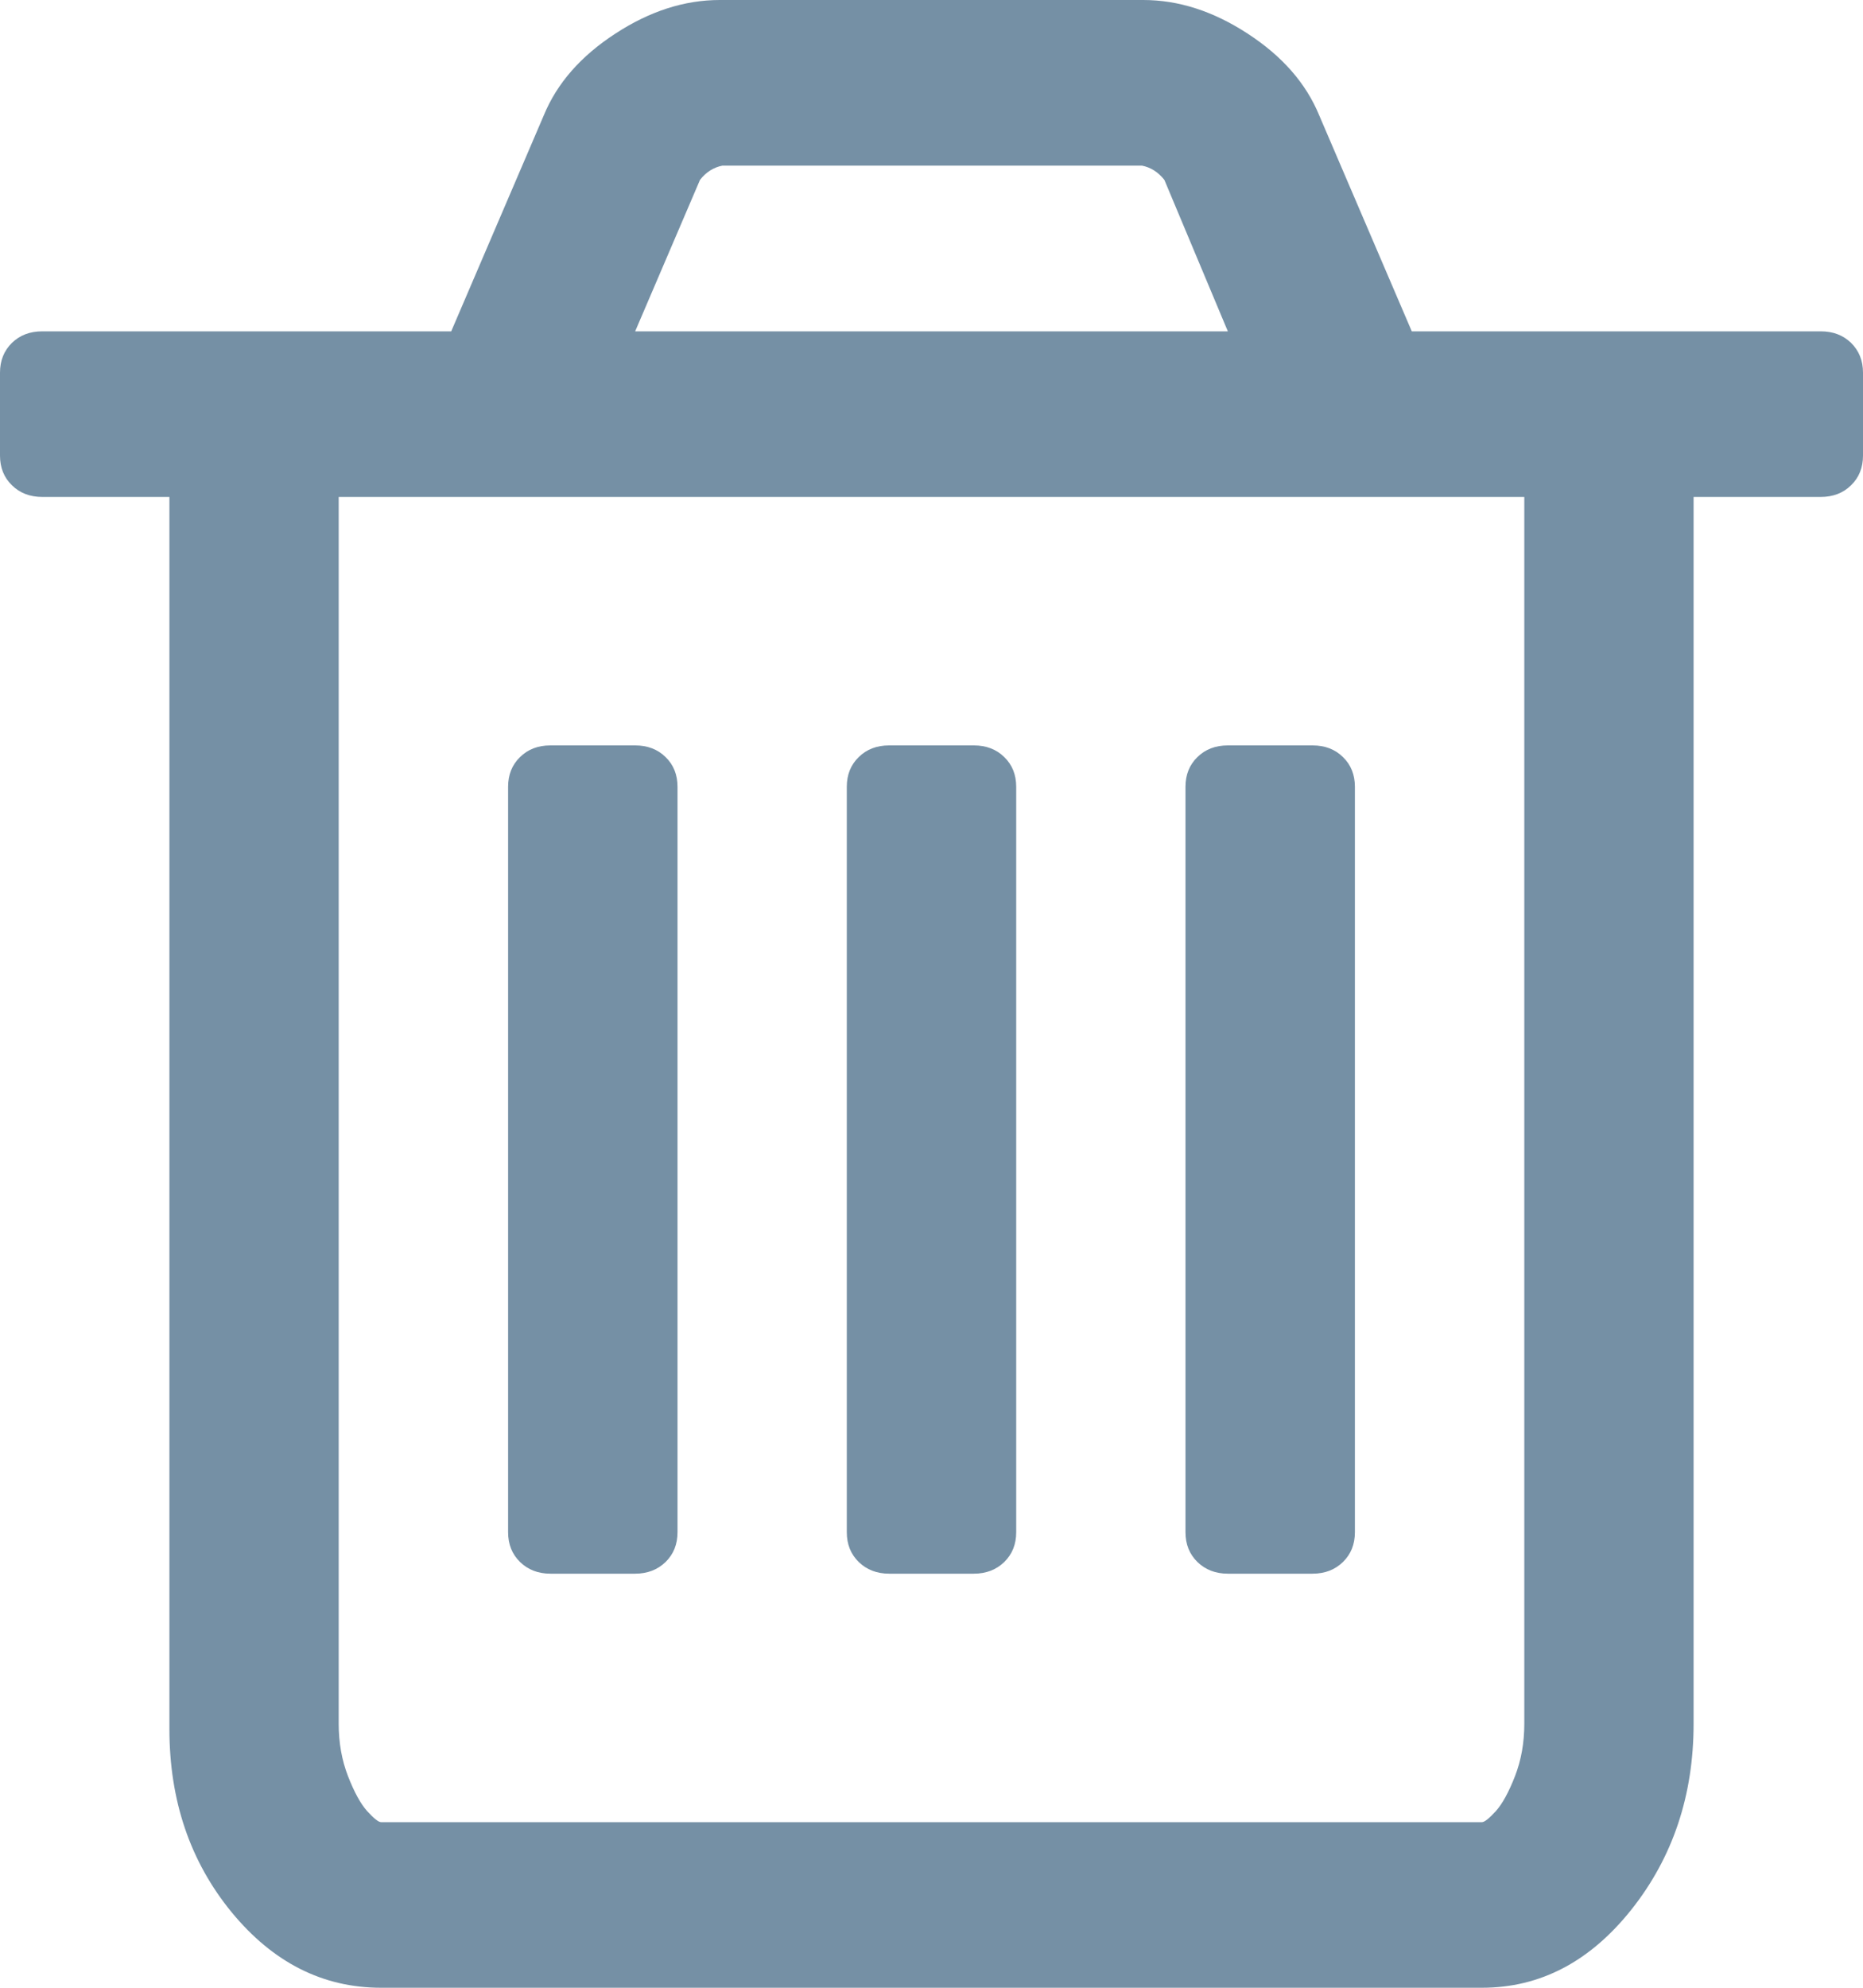 ﻿<?xml version="1.0" encoding="utf-8"?>
<svg version="1.1" xmlns:xlink="http://www.w3.org/1999/xlink" width="15px" height="16px" xmlns="http://www.w3.org/2000/svg">
  <g transform="matrix(1 0 0 1 -462 -6 )">
    <path d="M 5.359 6.094  C 5.423 6.156  5.455 6.236  5.455 6.333  L 5.455 12.333  C 5.455 12.431  5.423 12.51  5.359 12.573  C 5.295 12.635  5.213 12.667  5.114 12.667  L 4.432 12.667  C 4.332 12.667  4.251 12.635  4.187 12.573  C 4.123 12.51  4.091 12.431  4.091 12.333  L 4.091 6.333  C 4.091 6.236  4.123 6.156  4.187 6.094  C 4.251 6.031  4.332 6  4.432 6  L 5.114 6  C 5.213 6  5.295 6.031  5.359 6.094  Z M 8.086 6.094  C 8.15 6.156  8.182 6.236  8.182 6.333  L 8.182 12.333  C 8.182 12.431  8.15 12.51  8.086 12.573  C 8.022 12.635  7.94 12.667  7.841 12.667  L 7.159 12.667  C 7.06 12.667  6.978 12.635  6.914 12.573  C 6.85 12.51  6.818 12.431  6.818 12.333  L 6.818 6.333  C 6.818 6.236  6.85 6.156  6.914 6.094  C 6.978 6.031  7.06 6  7.159 6  L 7.841 6  C 7.94 6  8.022 6.031  8.086 6.094  Z M 10.813 6.094  C 10.877 6.156  10.909 6.236  10.909 6.333  L 10.909 12.333  C 10.909 12.431  10.877 12.51  10.813 12.573  C 10.749 12.635  10.668 12.667  10.568 12.667  L 9.886 12.667  C 9.787 12.667  9.705 12.635  9.641 12.573  C 9.577 12.51  9.545 12.431  9.545 12.333  L 9.545 6.333  C 9.545 6.236  9.577 6.156  9.641 6.094  C 9.705 6.031  9.787 6  9.886 6  L 10.568 6  C 10.668 6  10.749 6.031  10.813 6.094  Z M 12.198 14.297  C 12.248 14.168  12.273 14.028  12.273 13.875  L 12.273 4  L 2.727 4  L 2.727 13.875  C 2.727 14.028  2.752 14.168  2.802 14.297  C 2.852 14.425  2.903 14.519  2.956 14.578  C 3.01 14.637  3.047 14.667  3.068 14.667  L 11.932 14.667  C 11.953 14.667  11.99 14.637  12.044 14.578  C 12.097 14.519  12.148 14.425  12.198 14.297  Z M 5.636 1.448  L 5.114 2.667  L 9.886 2.667  L 9.375 1.448  C 9.325 1.385  9.265 1.347  9.194 1.333  L 5.817 1.333  C 5.746 1.347  5.685 1.385  5.636 1.448  Z M 14.904 2.76  C 14.968 2.823  15 2.903  15 3  L 15 3.667  C 15 3.764  14.968 3.844  14.904 3.906  C 14.84 3.969  14.759 4  14.659 4  L 13.636 4  L 13.636 13.875  C 13.636 14.451  13.469 14.95  13.136 15.37  C 12.802 15.79  12.401 16  11.932 16  L 3.068 16  C 2.599 16  2.198 15.797  1.864 15.391  C 1.531 14.984  1.364 14.493  1.364 13.917  L 1.364 4  L 0.341 4  C 0.241 4  0.16 3.969  0.096 3.906  C 0.032 3.844  0 3.764  0 3.667  L 0 3  C 0 2.903  0.032 2.823  0.096 2.76  C 0.16 2.698  0.241 2.667  0.341 2.667  L 3.633 2.667  L 4.379 0.927  C 4.485 0.67  4.677 0.451  4.954 0.271  C 5.231 0.09  5.511 0  5.795 0  L 9.205 0  C 9.489 0  9.769 0.09  10.046 0.271  C 10.323 0.451  10.515 0.67  10.621 0.927  L 11.367 2.667  L 14.659 2.667  C 14.759 2.667  14.84 2.698  14.904 2.76  Z " fill-rule="nonzero" fill="#1a4769" stroke="none" fill-opacity="0.6" transform="matrix(1 0 0 1 462 6 )" />
  </g>
</svg>